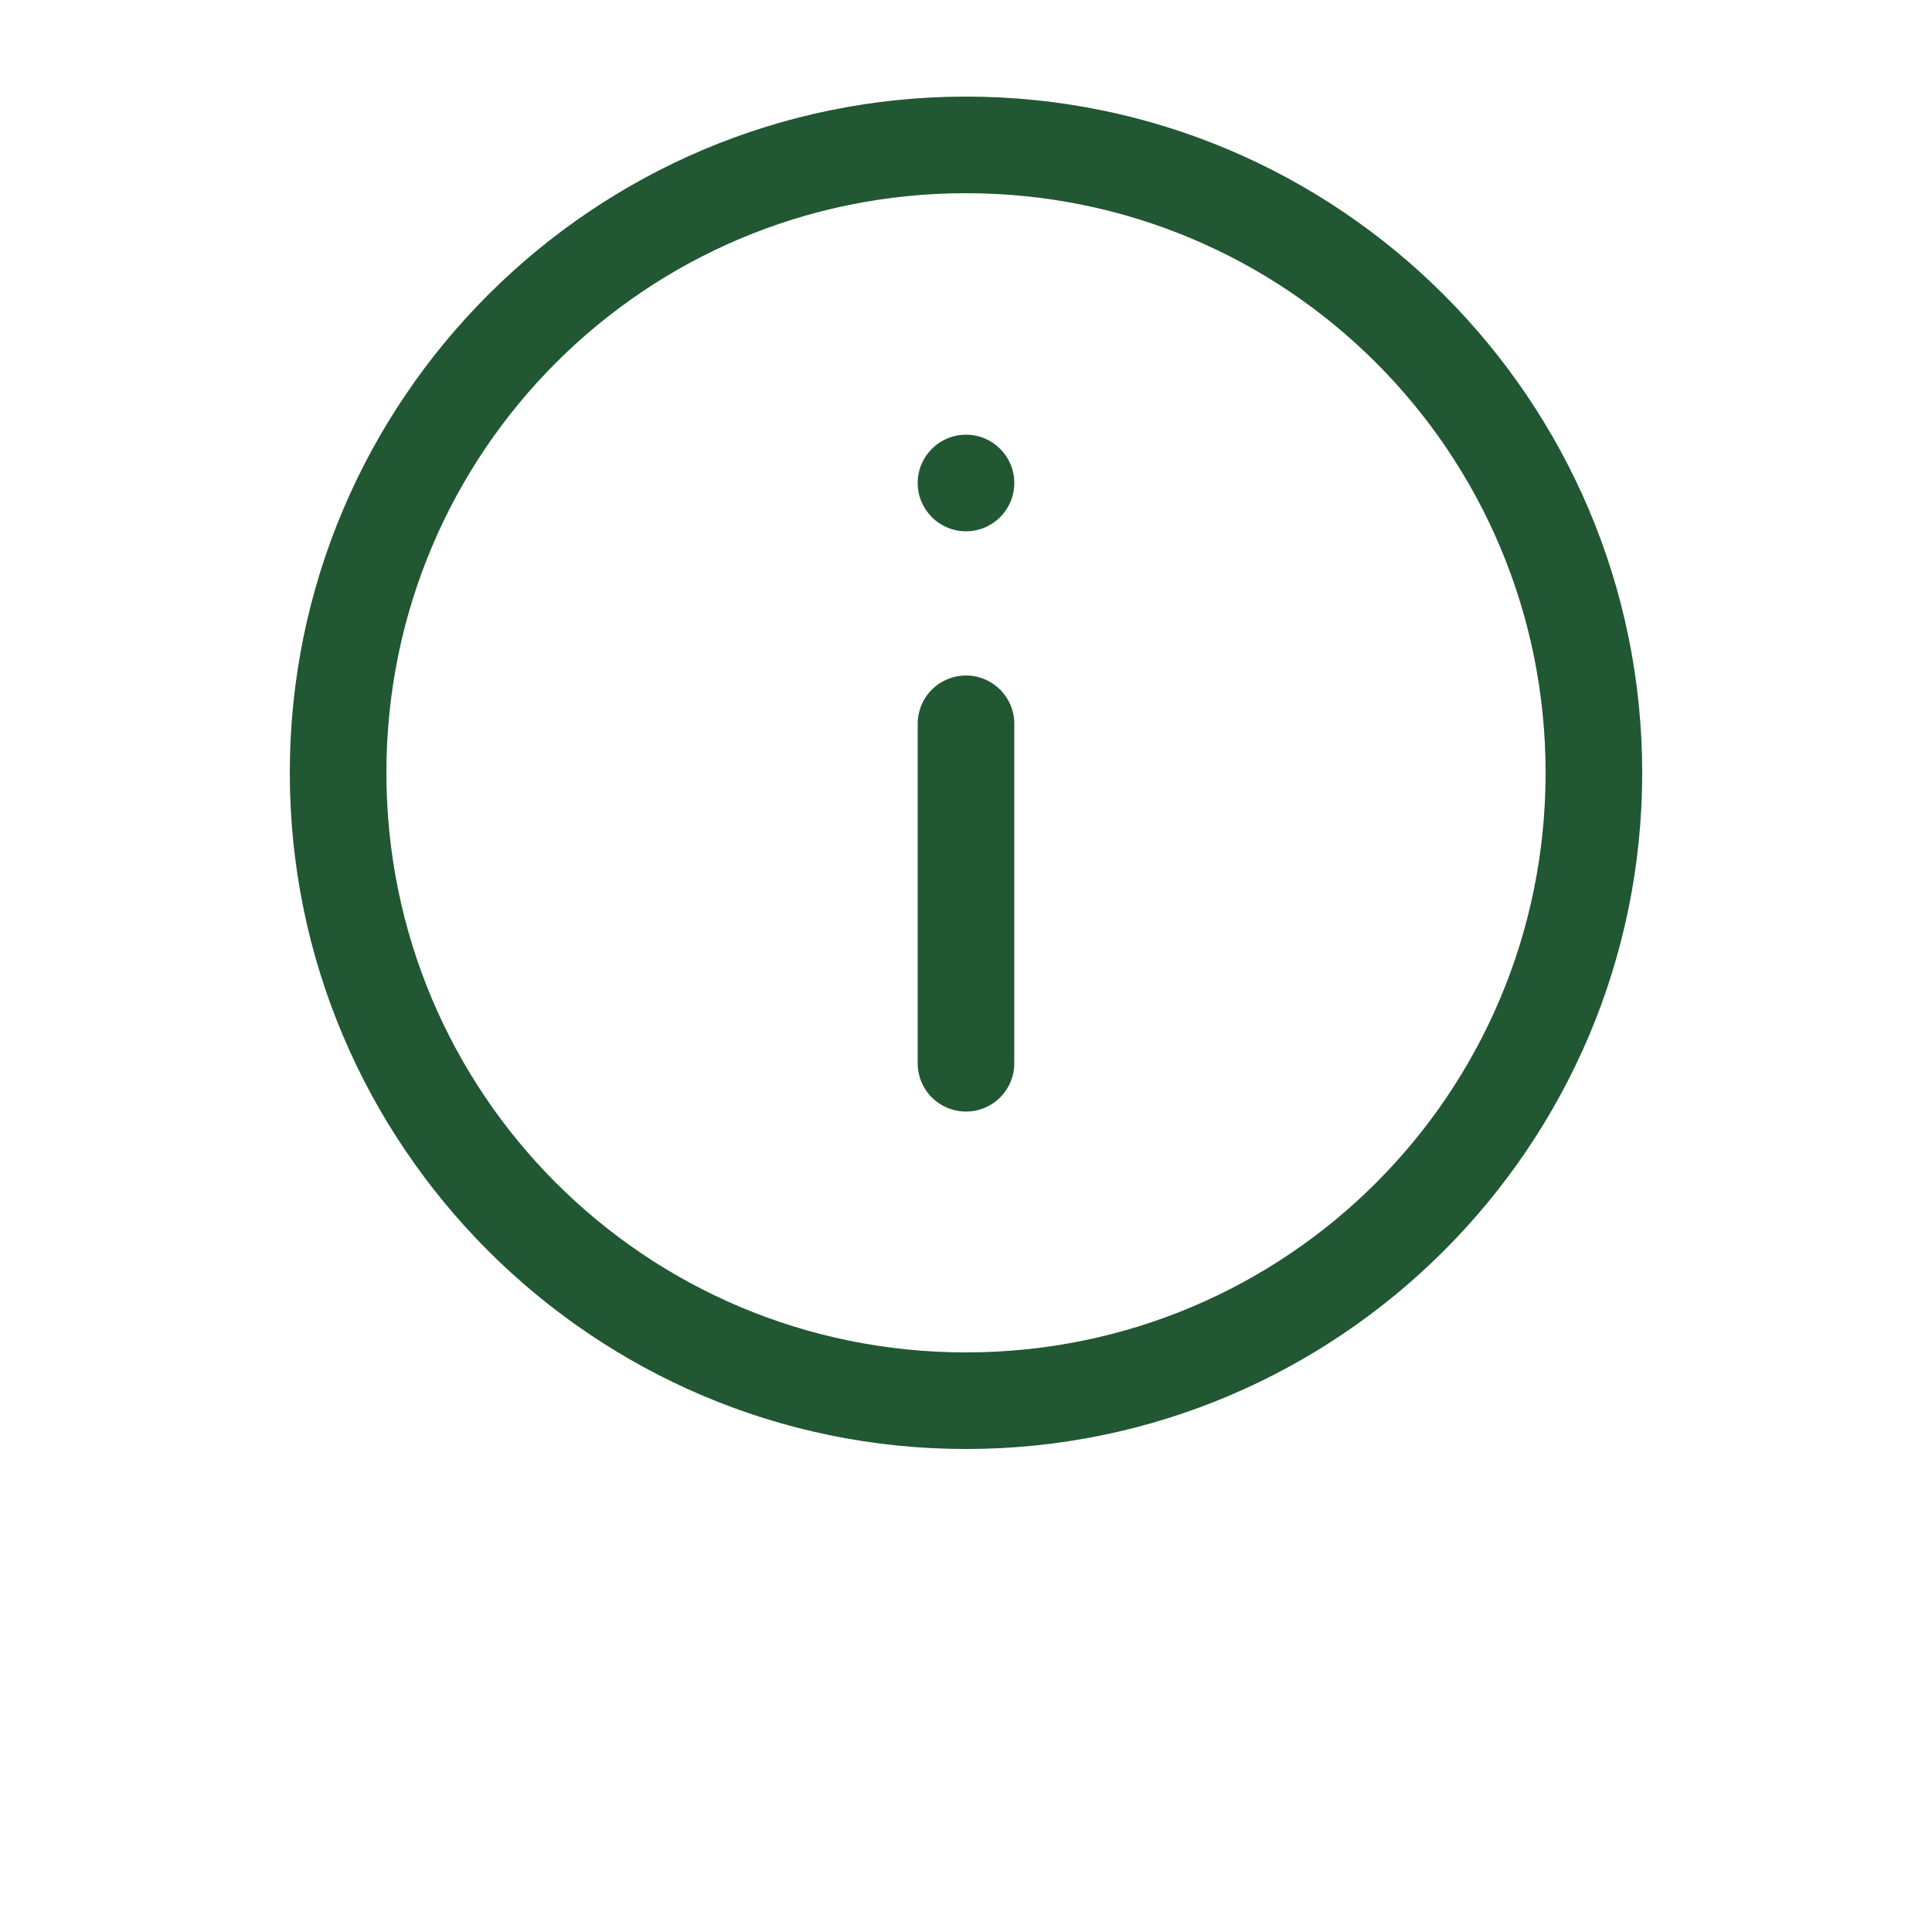 <svg xmlns="http://www.w3.org/2000/svg" xmlns:svgjs="http://svgjs.com/svgjs" xmlns:xlink="http://www.w3.org/1999/xlink" width="288" height="288"><svg xmlns="http://www.w3.org/2000/svg" width="288" height="288" viewBox="0 0 700 700"><path fill="#215732" d="m349.72 244.75c-4.633 0.074-9.051 1.98-12.281 5.309-3.231 3.324-5.008 7.797-4.945 12.434v122.5c-0.066 4.684 1.75 9.199 5.039 12.535s7.777 5.211 12.461 5.211c4.688 0 9.176-1.875 12.465-5.211 3.289-3.336 5.102-7.852 5.035-12.535v-122.5c0.066-4.731-1.785-9.285-5.137-12.629-3.348-3.34-7.906-5.188-12.637-5.113z" class="color000 svgShape"/><path fill="#215732" fill-rule="evenodd" d="m367.5 175c0 9.664-7.836 17.5-17.5 17.5s-17.5-7.836-17.5-17.5 7.836-17.5 17.5-17.5 17.5 7.836 17.5 17.5" class="color000 svgShape"/><path fill="#215732" d="m350 35c-135.1 0-245 109.9-245 245s109.9 245 245 245 245-109.9 245-245-109.9-245-245-245zm0 35c116.19 0 210 93.812 210 210s-93.812 210-210 210-210-93.812-210-210 93.812-210 210-210z" class="color000 svgShape"/></svg></svg>